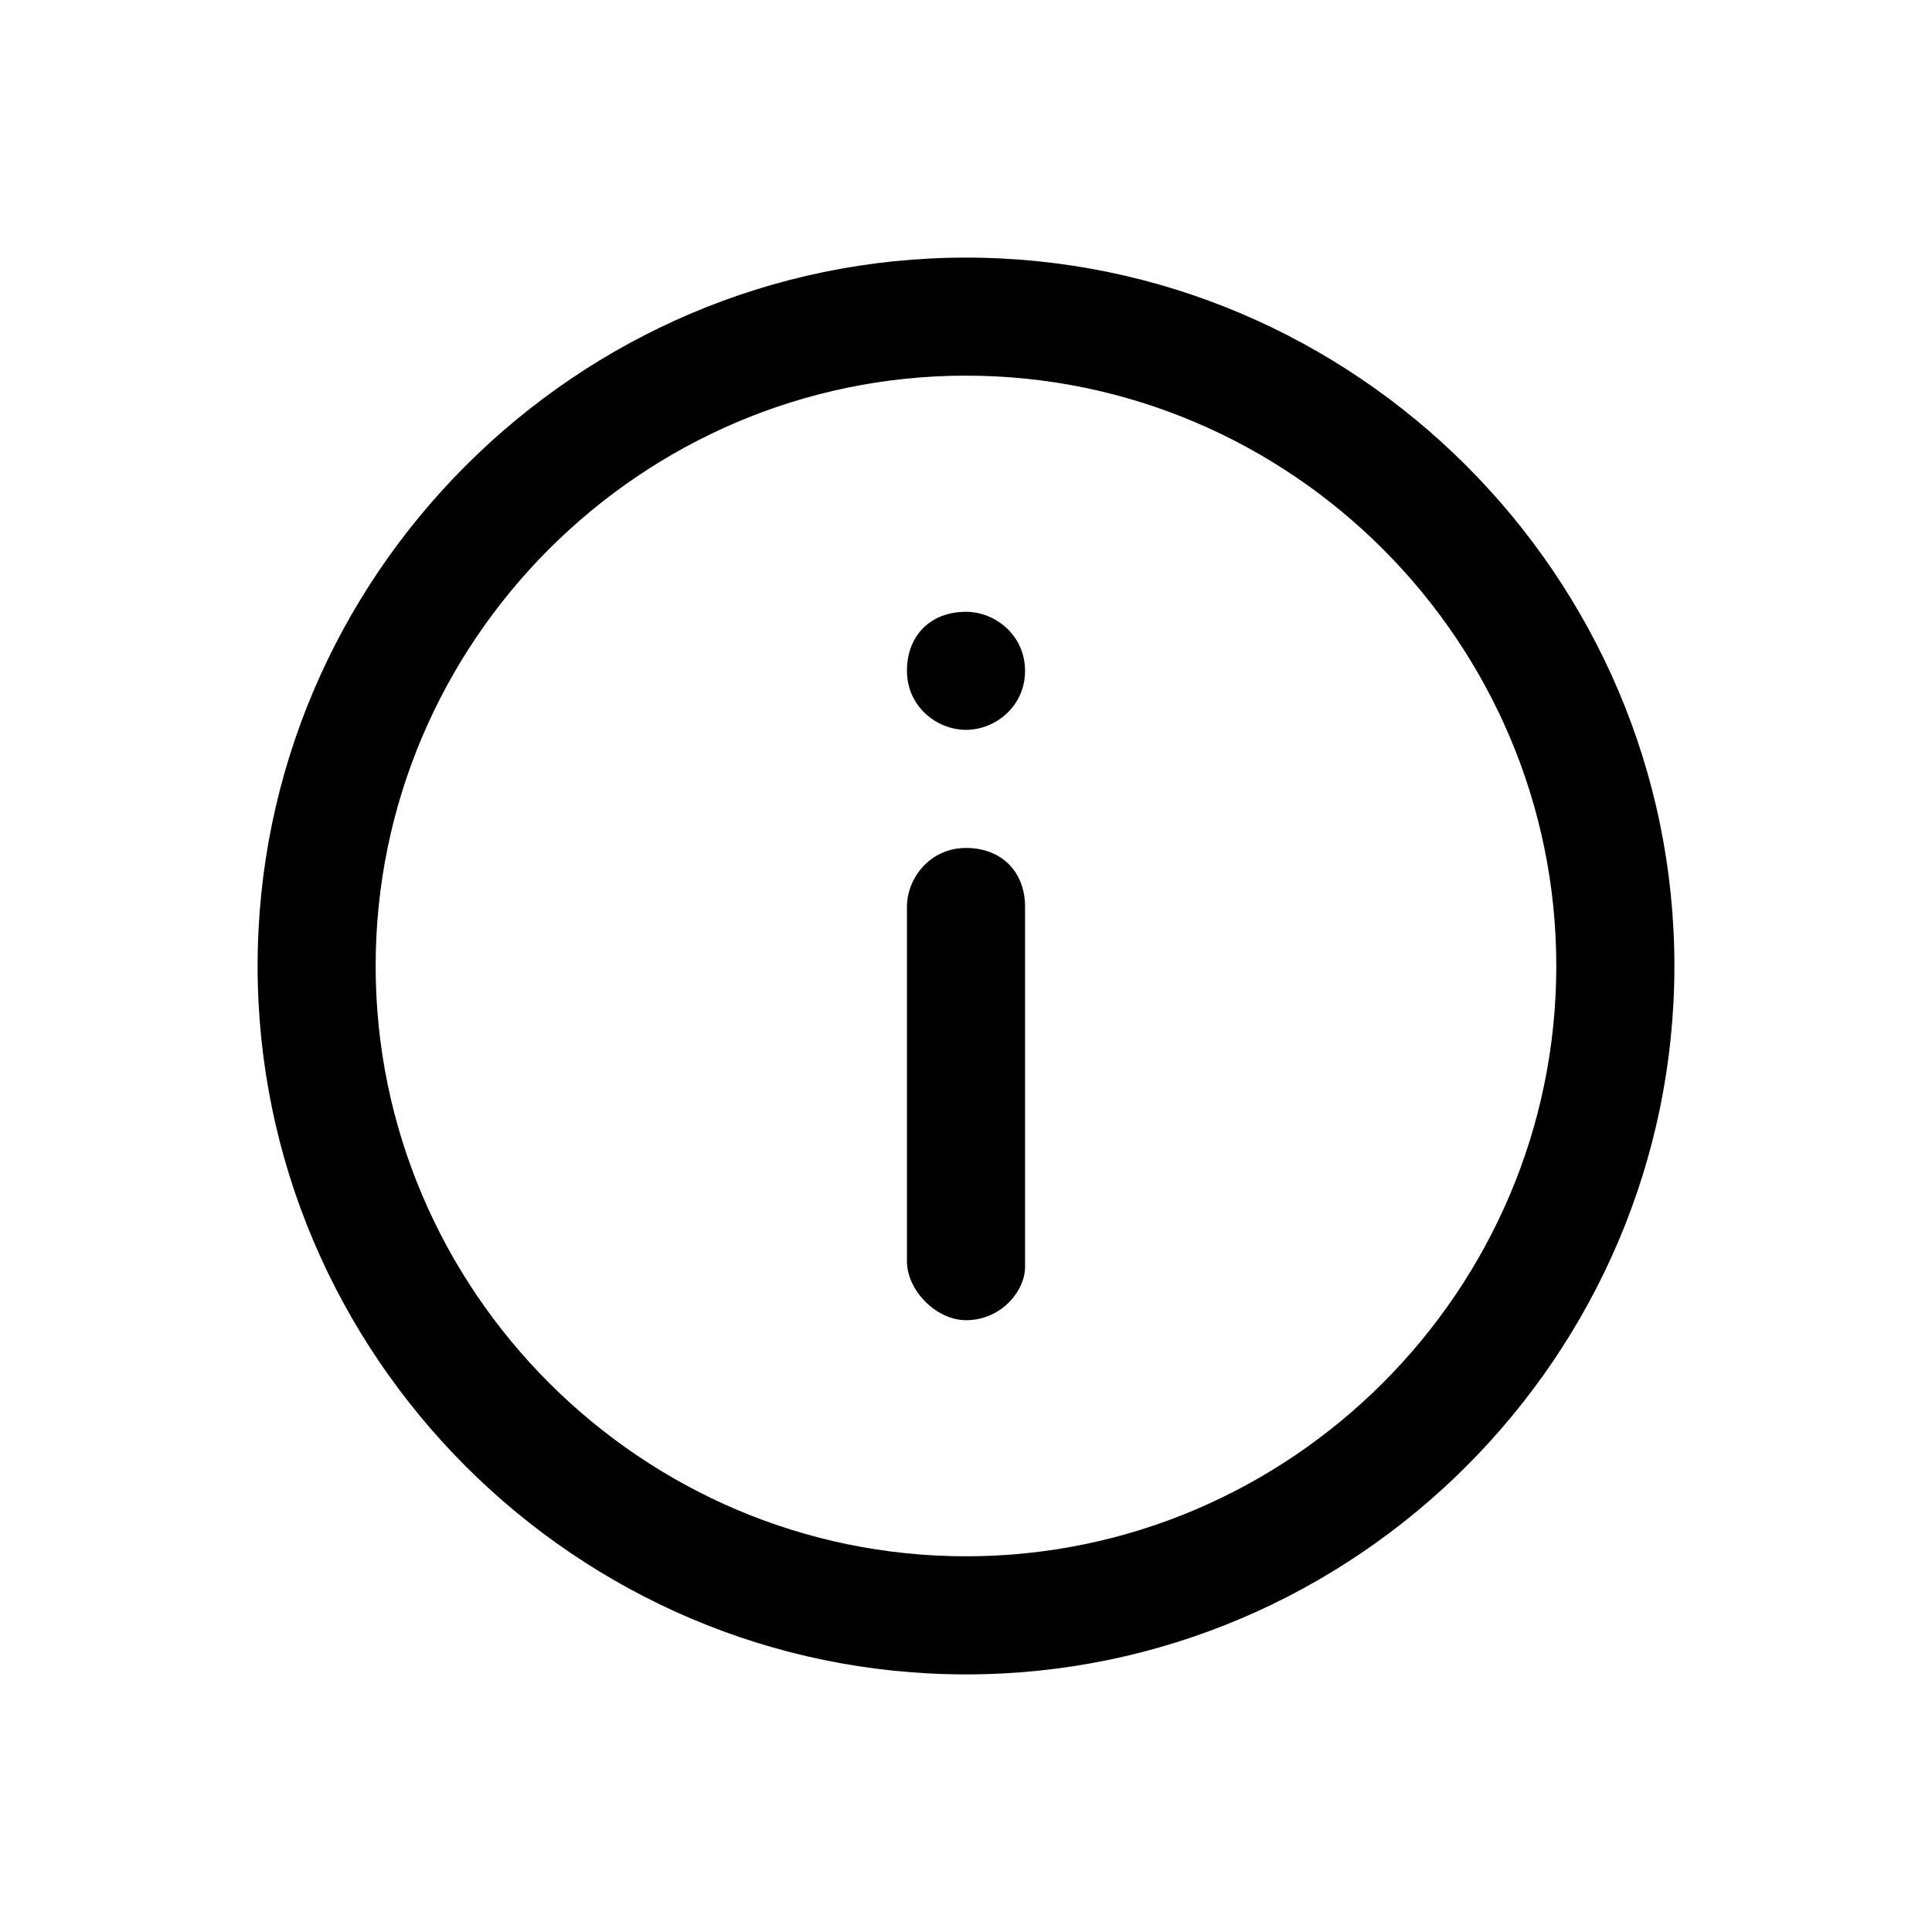 <svg width="24" height="24" viewBox="-3 -3 30 30" fill="none" xmlns="http://www.w3.org/2000/svg">
<path fill-rule="evenodd" clip-rule="evenodd" d="M12 23C5.95 23 1 18.05 1 12C1 5.95 5.95 1 12 1C18.05 1 23 5.95 23 12C23 18.05 18.05 23 12 23ZM12 2.833C6.958 2.833 2.833 6.958 2.833 12C2.833 17.041 6.958 21.166 12 21.166C17.041 21.166 21.166 17.041 21.166 12C21.166 6.958 17.041 2.833 12 2.833V2.833ZM12 17.5C11.542 17.5 11.083 17.042 11.083 16.583V11.083C11.083 10.625 11.45 10.167 12 10.167C12.55 10.167 12.917 10.533 12.917 11.083V11.175V16.675C12.917 17.042 12.55 17.5 12 17.5ZM12 8.333C11.542 8.333 11.083 7.967 11.083 7.417C11.083 6.867 11.45 6.5 12 6.5C12.458 6.5 12.917 6.867 12.917 7.417C12.917 7.967 12.458 8.333 12 8.333Z" fill="currentColor"/>
</svg>
